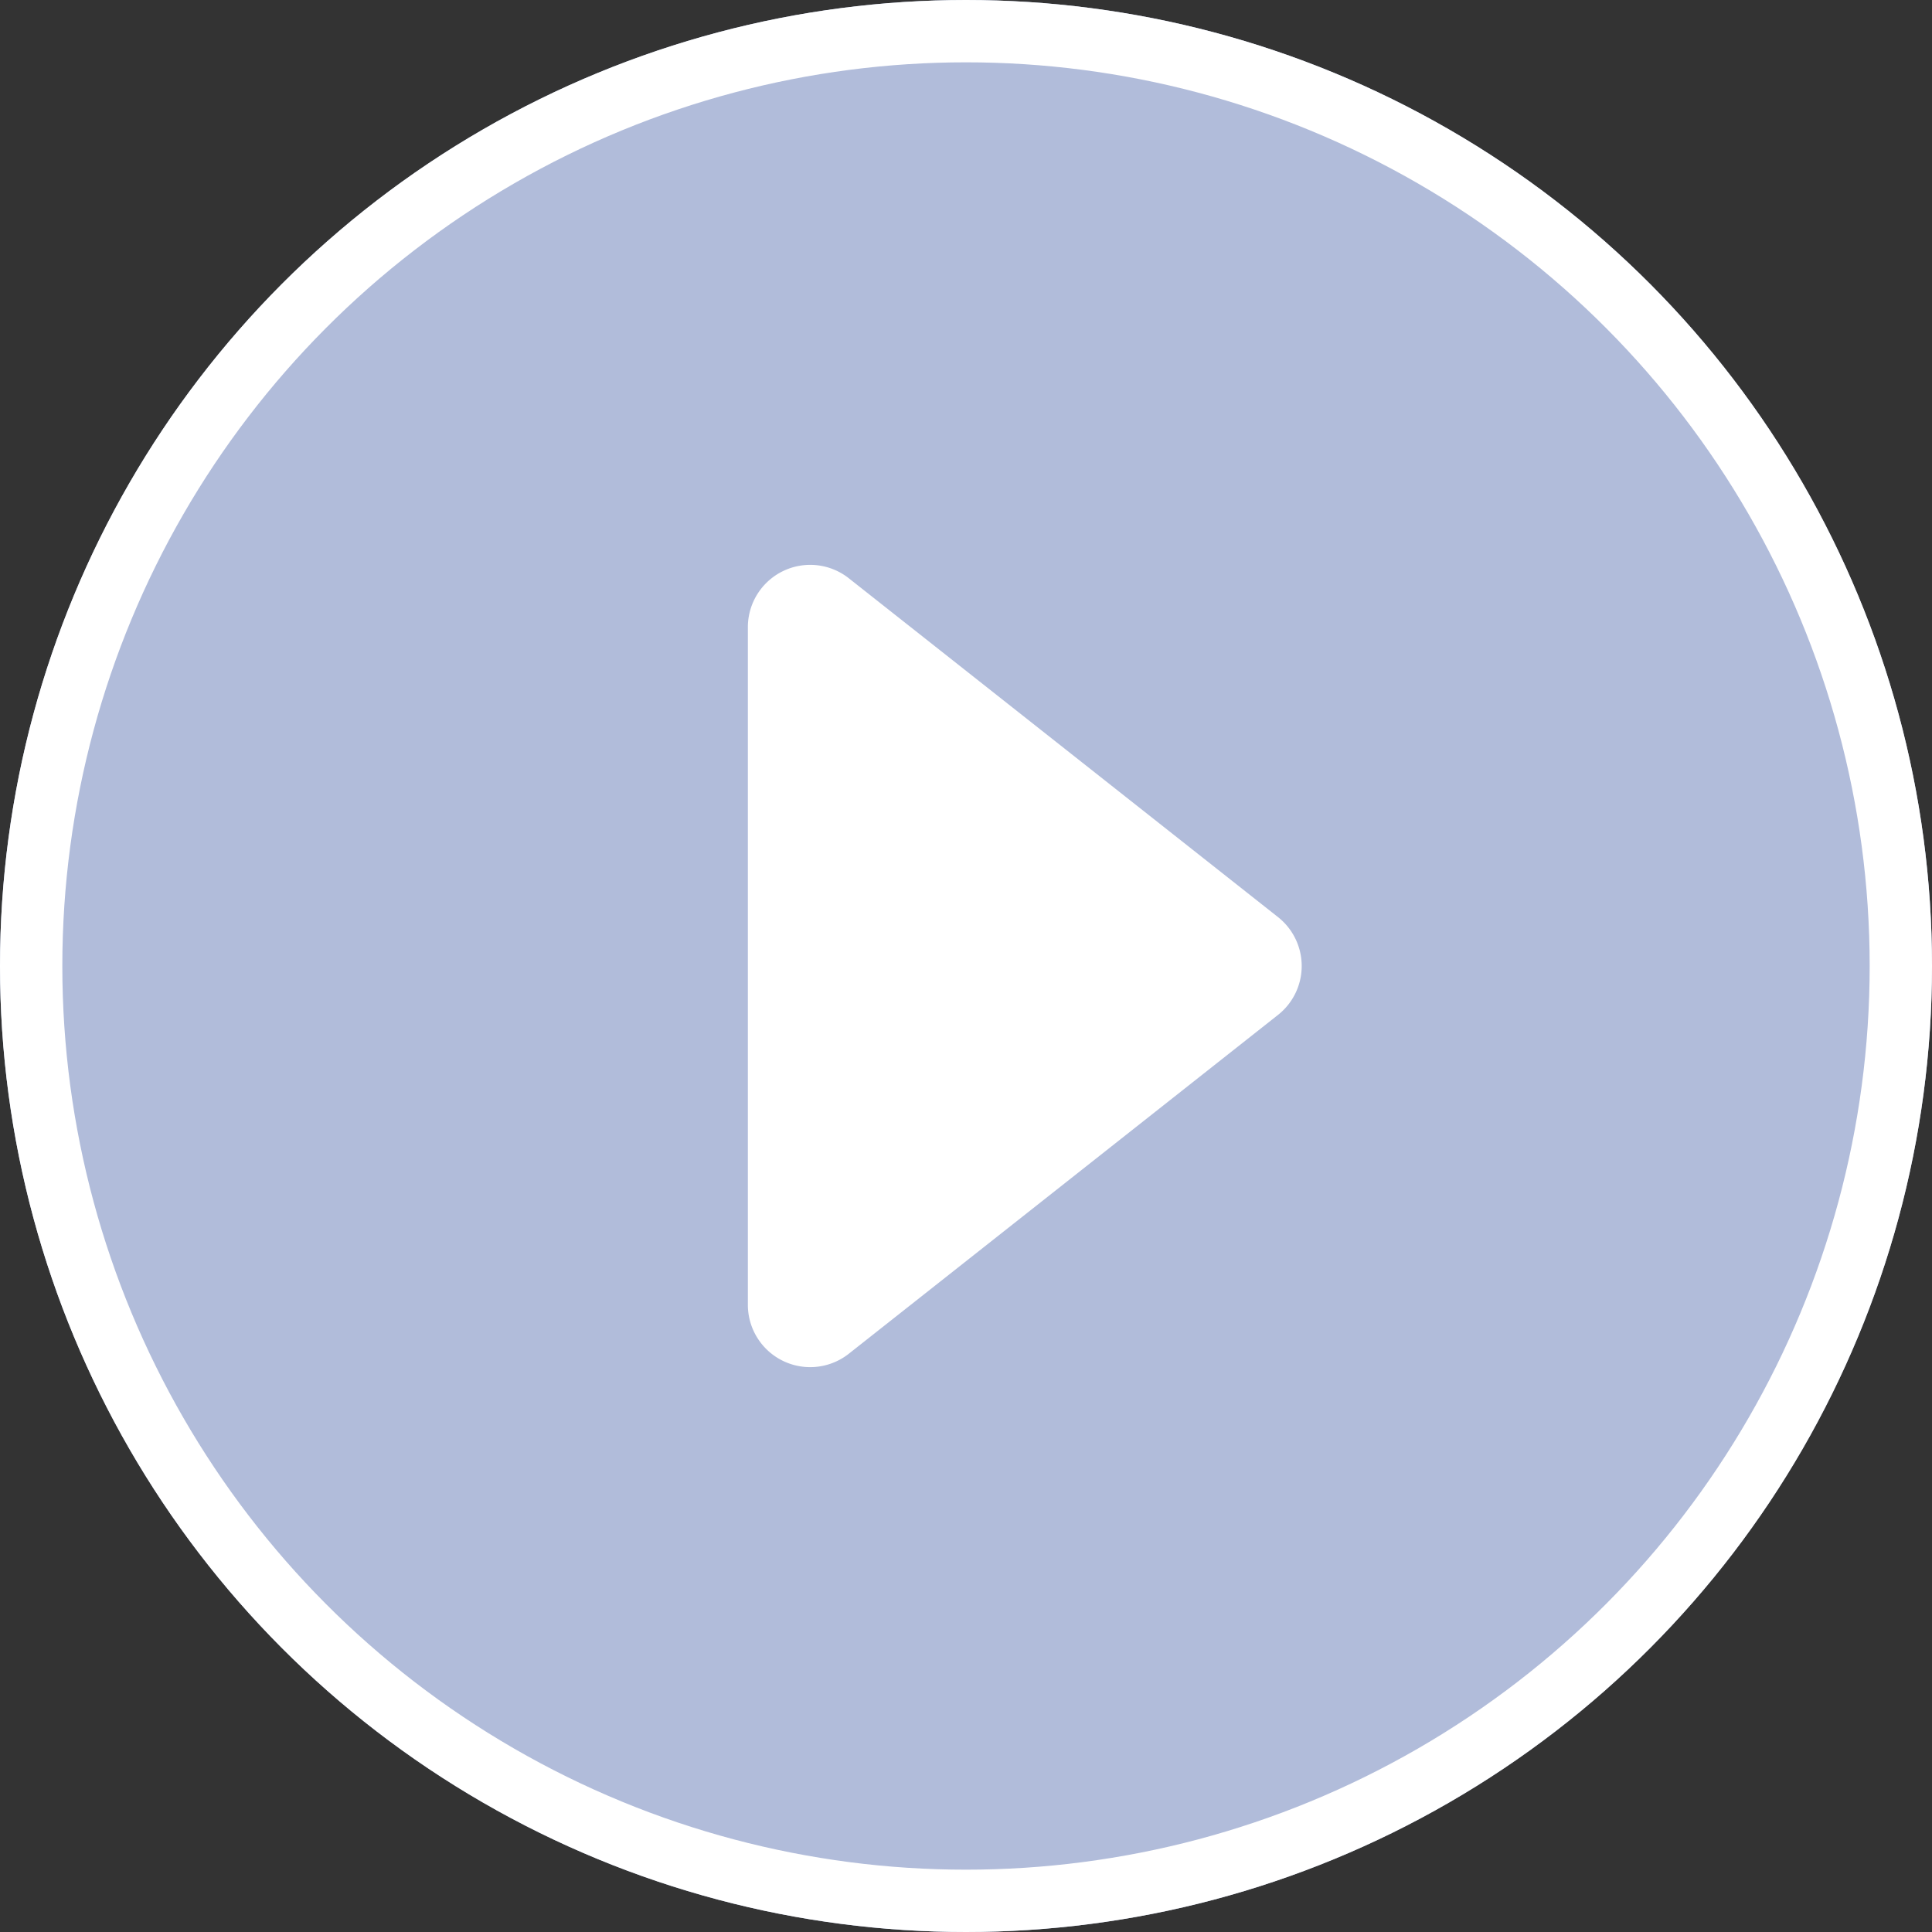 <svg xmlns="http://www.w3.org/2000/svg" width="62" height="62" viewBox="0 0 62 62">
  <rect x="0" y="0" width="62" height="62" fill="#333333" stroke="none"/>
  <g id="Player" transform="translate(-614.981 -2251.981)">
    <g id="Group_737" data-name="Group 737" transform="translate(614.981 2251.981)" style="mix-blend-mode: normal;isolation: isolate">
      <circle id="Ellipse_68" data-name="Ellipse 68" cx="31" cy="31" r="31" transform="translate(0 0)" fill="#b1bcda"/>
      <path id="Polygon_1" data-name="Polygon 1" d="M13.43,1.988a2,2,0,0,1,3.14,0L27.443,15.761A2,2,0,0,1,25.873,19H4.127a2,2,0,0,1-1.57-3.239Z" transform="translate(43 16) rotate(90)" fill="#fff"/>
    </g>
    <g id="Ellipse_68-2" data-name="Ellipse 68" transform="translate(614.981 2251.981)" fill="none" stroke="#fff" stroke-width="2">
      <circle cx="31" cy="31" r="31" stroke="none"/>
      <circle cx="31" cy="31" r="30" fill="none"/>
    </g>
  </g>
</svg>

